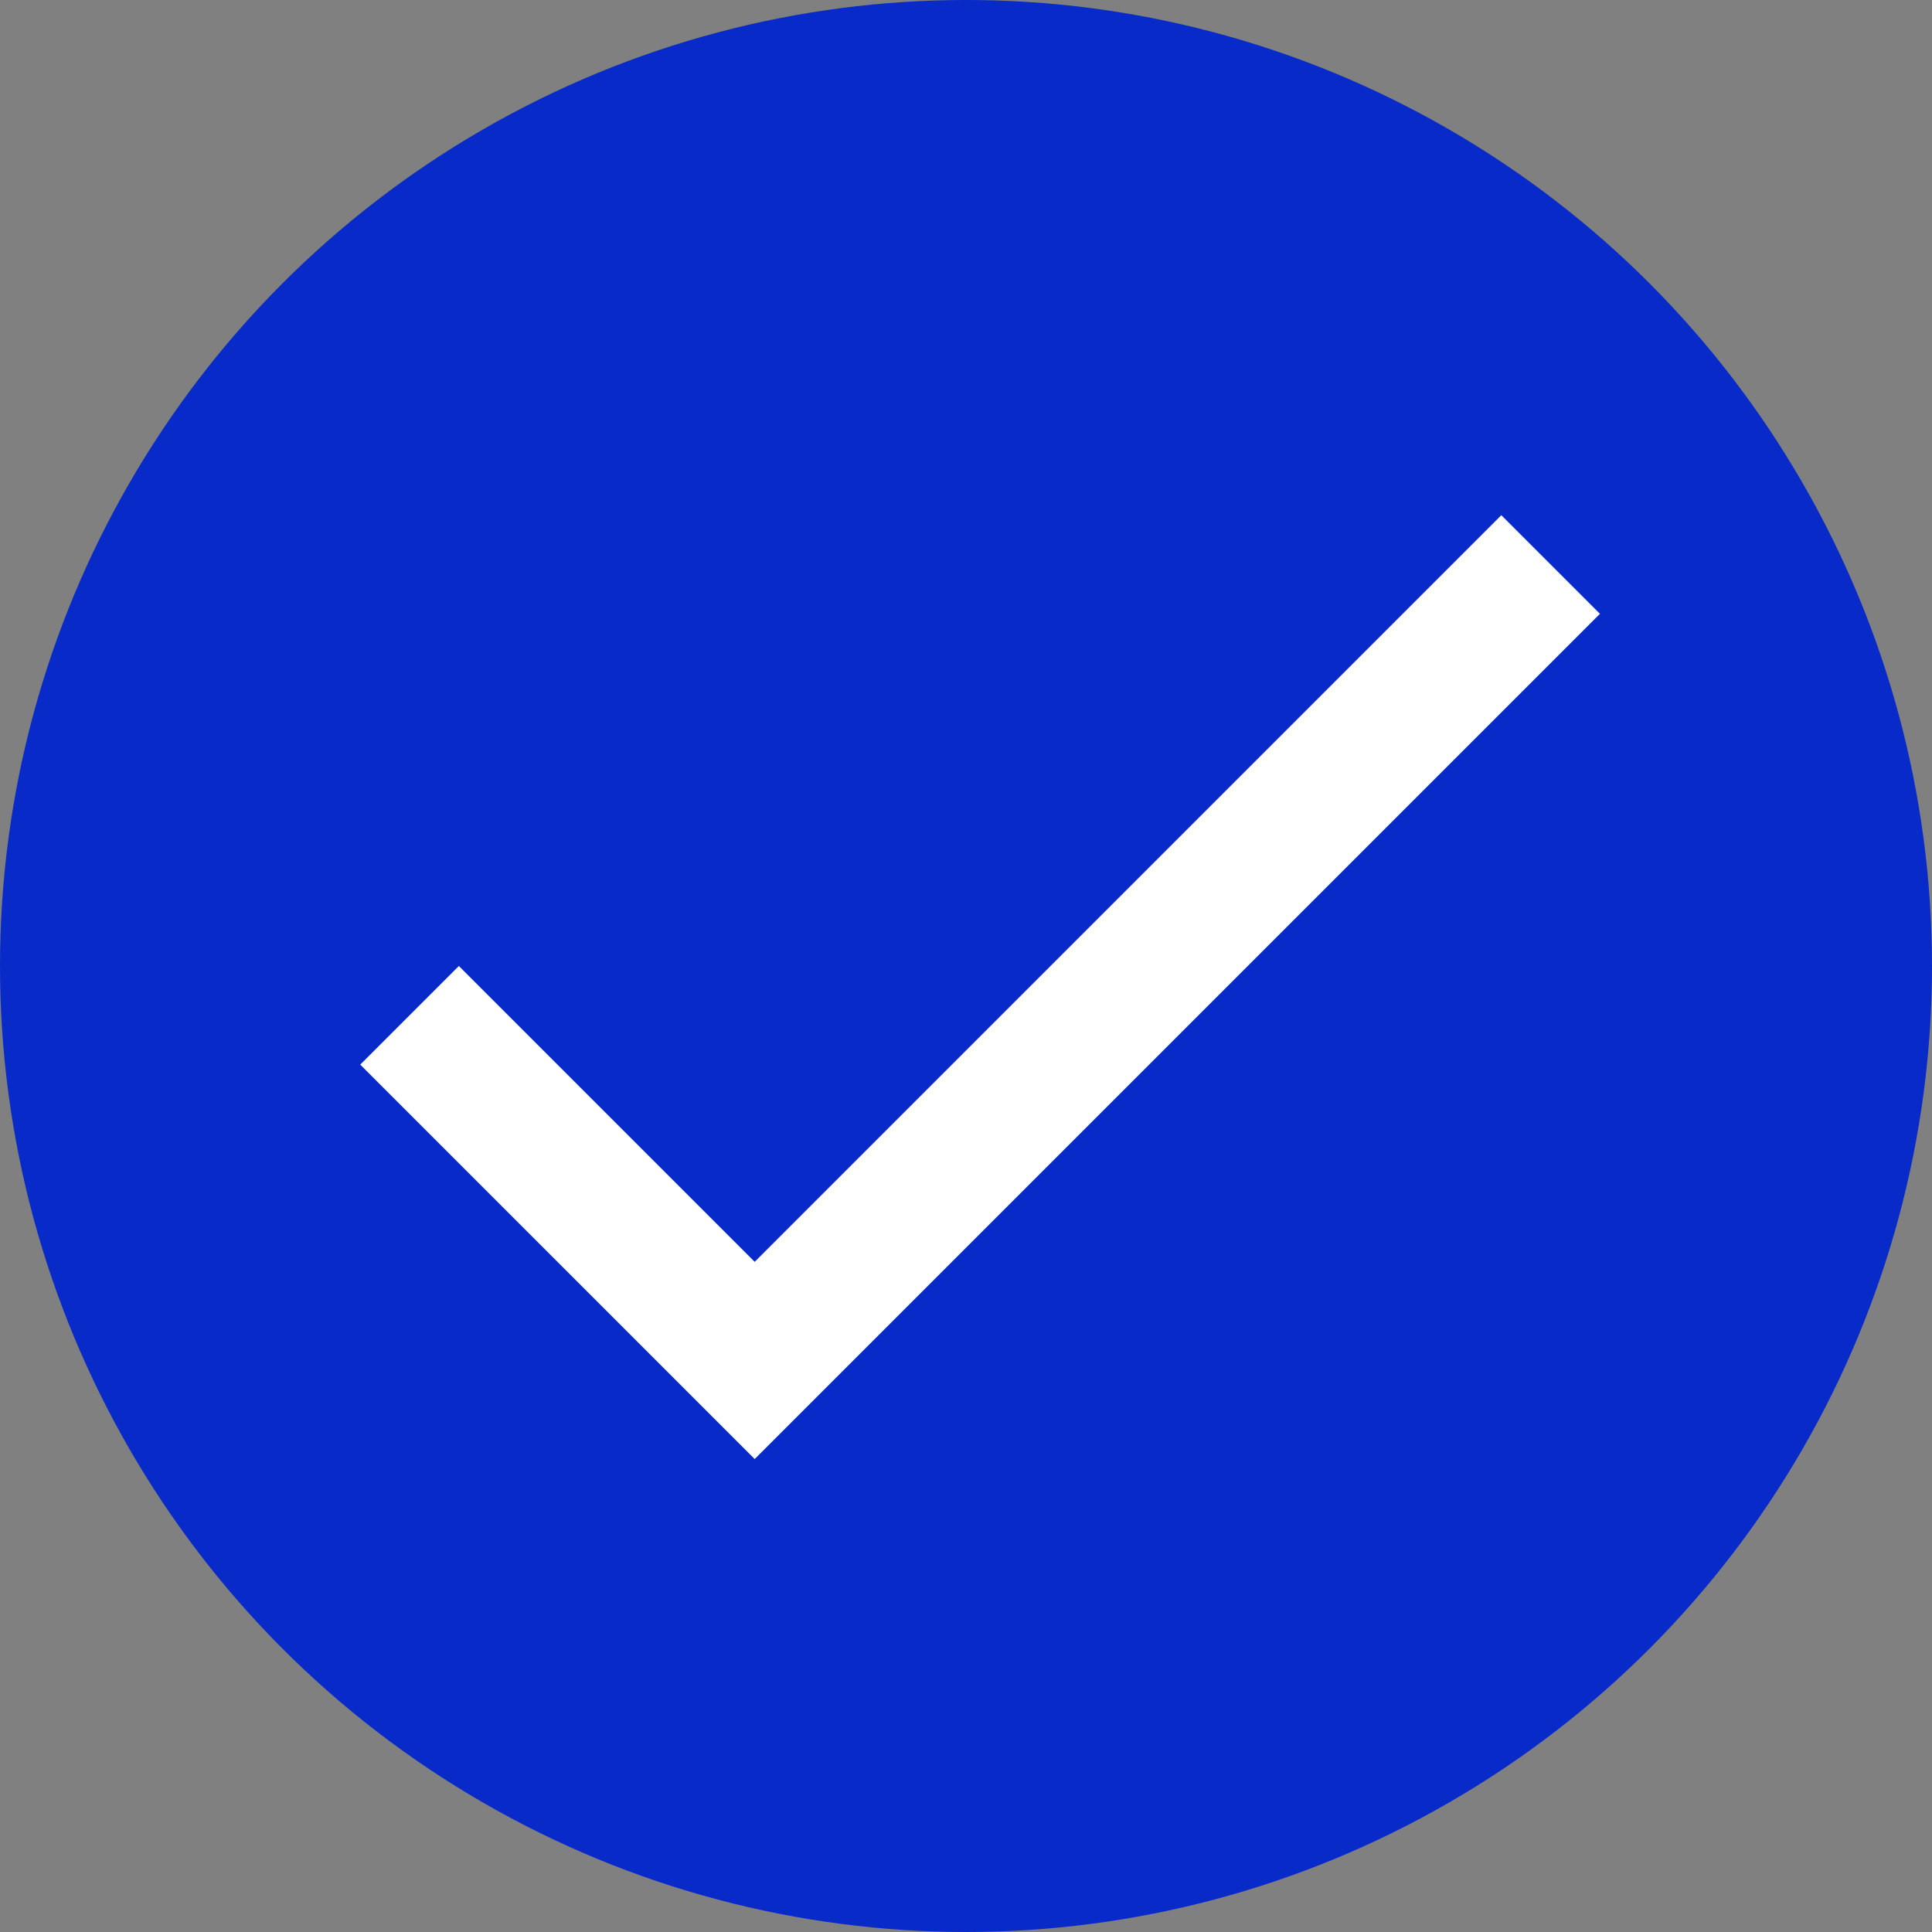 <svg width="48" height="48" viewBox="0 0 48 48" fill="none" xmlns="http://www.w3.org/2000/svg">
<rect x="0" y="0" width="48" height="48" fill="#808080" stroke="none"/>
<circle cx="24" cy="24" r="24" fill="#072AC8"/>
<g clip-path="url(#clip0_38_106)">
<path d="M18.75 31.35L11.4 24L8.95 26.45L18.75 36.25L39.75 15.25L37.3 12.8L18.75 31.35Z" fill="white"/>
</g>
<defs>
<clipPath id="clip0_38_106">
<rect width="42" height="42" fill="white" transform="translate(3 3)"/>
</clipPath>
</defs>
</svg>
